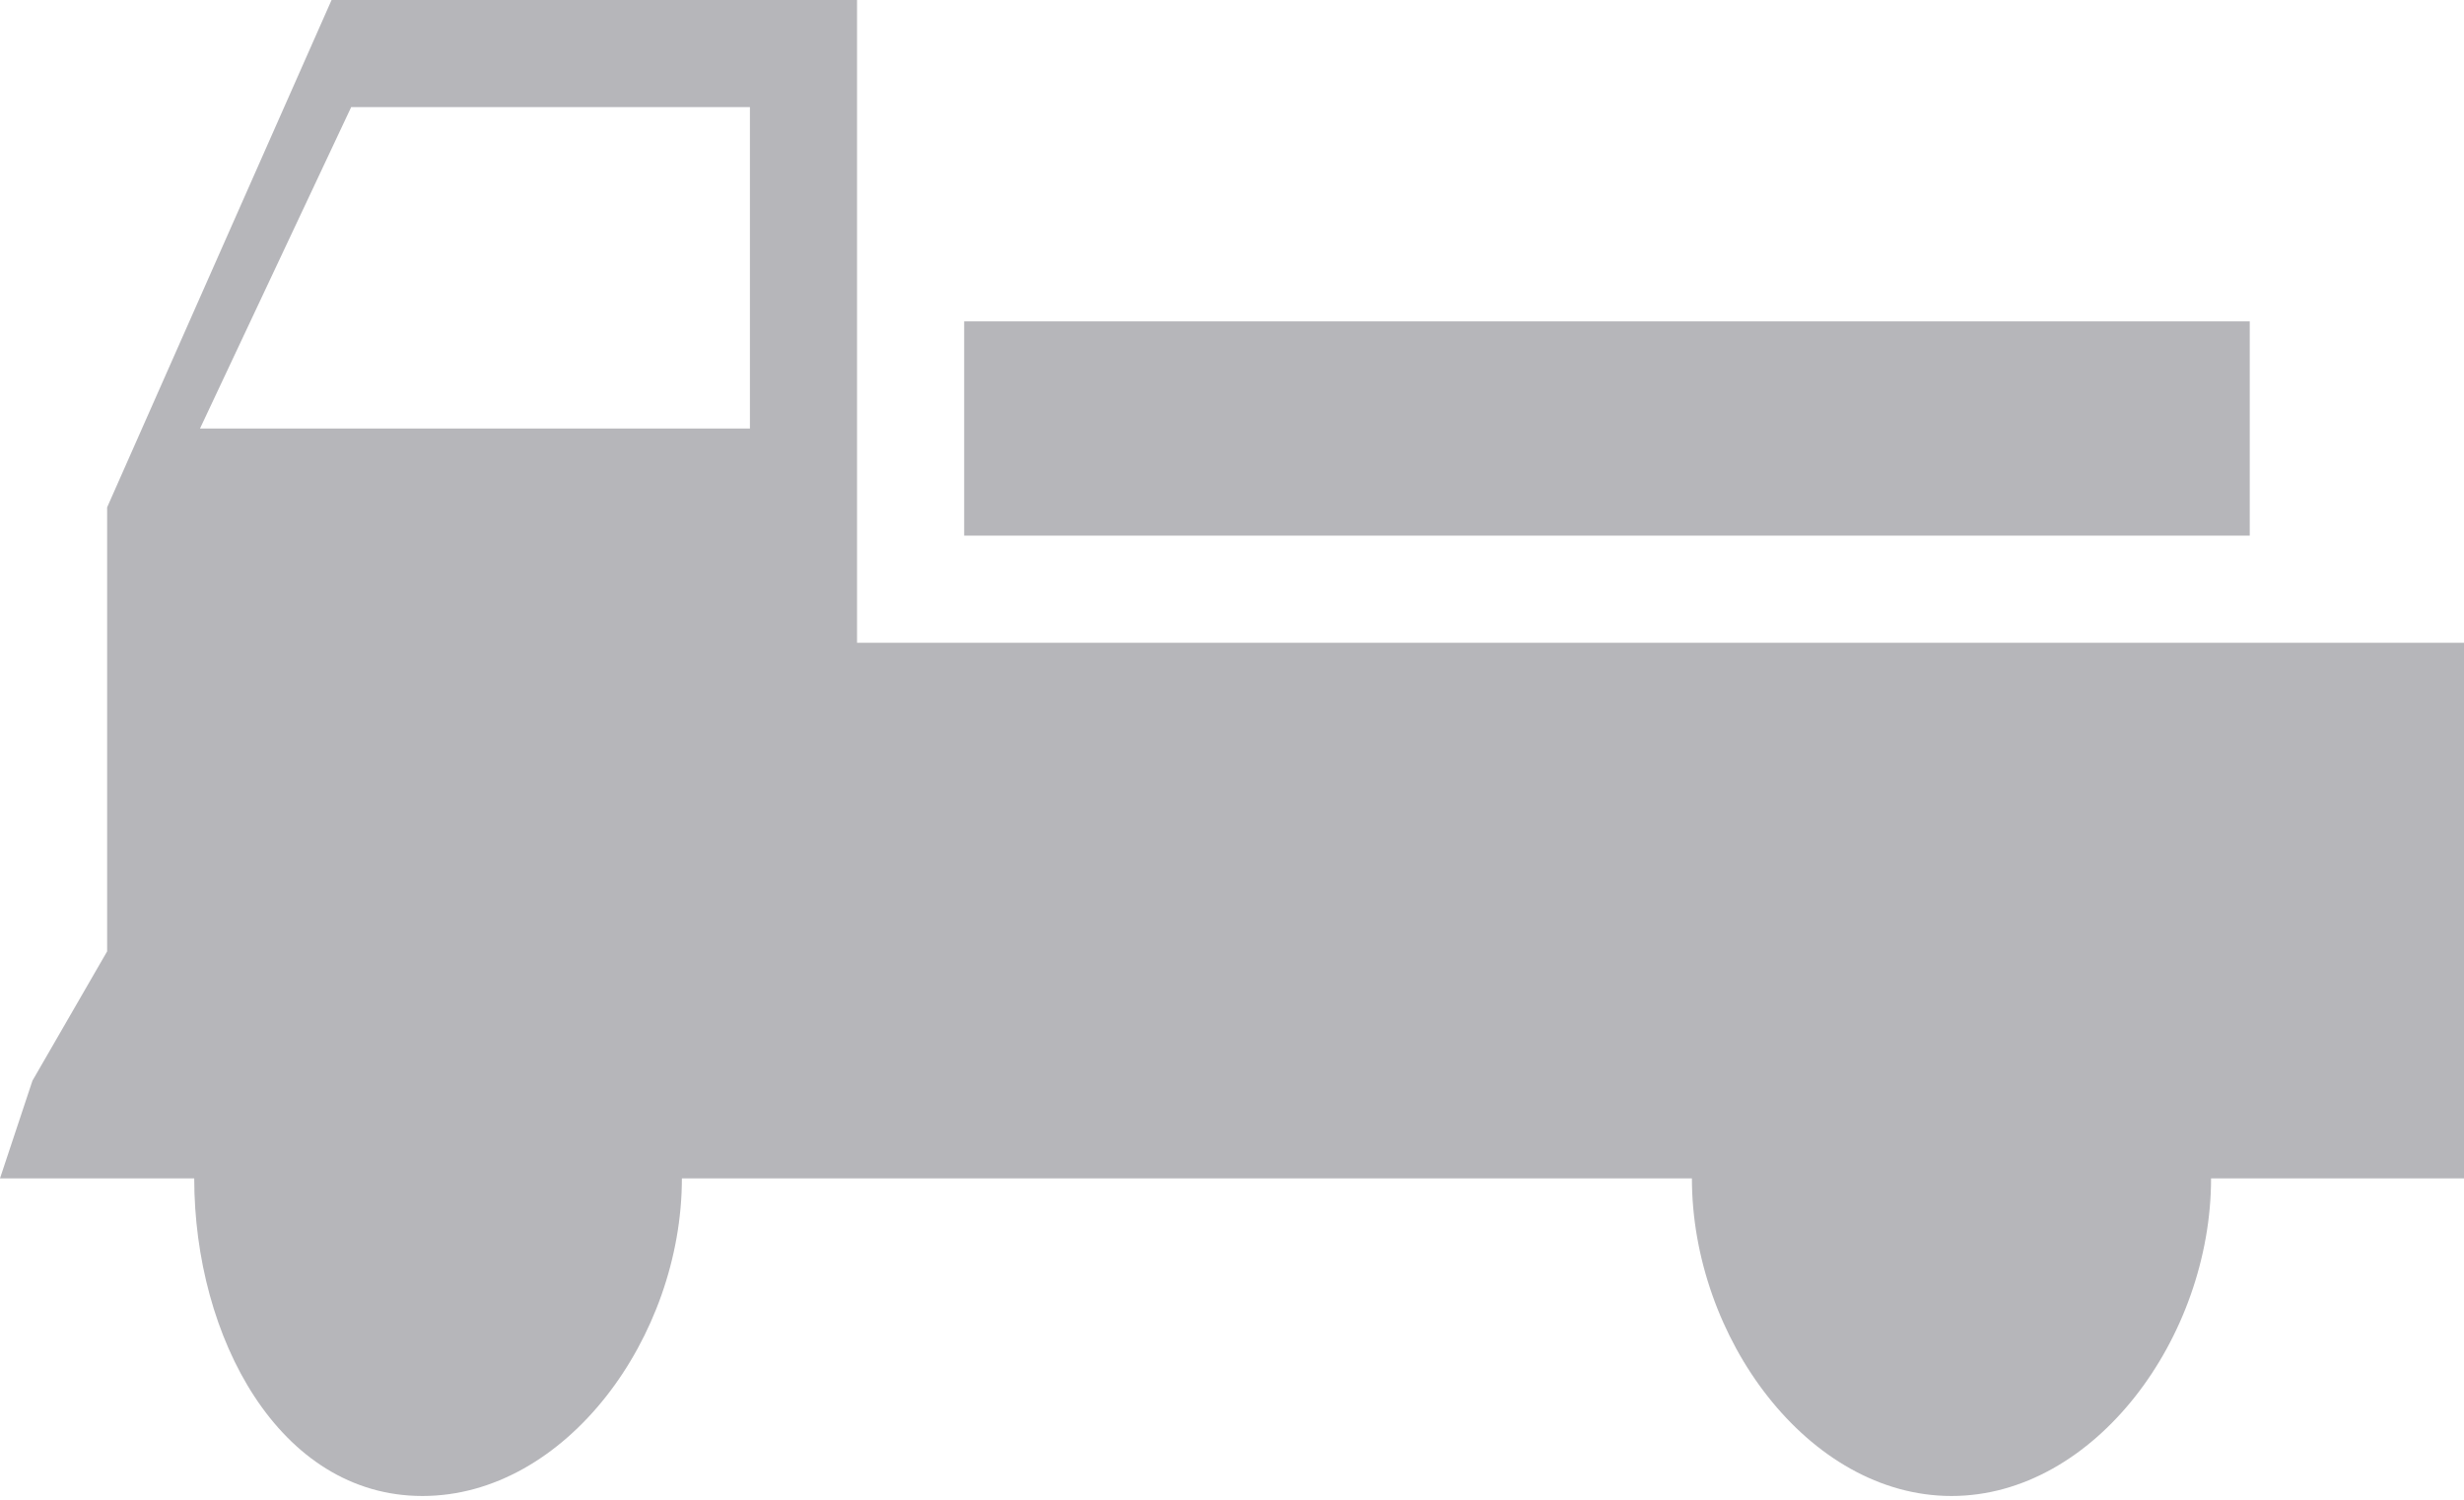 <?xml version="1.0" standalone="no"?><!-- Generator: Adobe Fireworks CS6, Export SVG Extension by Aaron Beall (http://fireworks.abeall.com) . Version: 0.6.1  --><!DOCTYPE svg PUBLIC "-//W3C//DTD SVG 1.1//EN" "http://www.w3.org/Graphics/SVG/1.1/DTD/svg11.dtd"><svg id="Untitled-Page%201" viewBox="0 0 23 14" style="background-color:#ffffff00" version="1.1"	xmlns="http://www.w3.org/2000/svg" xmlns:xlink="http://www.w3.org/1999/xlink" xml:space="preserve"	x="0px" y="0px" width="23px" height="14px">	<g id="Layer%201">		<g>			<path d="M 8 6 L 8 0 L 3.095 0 L 1 4.736 L 1 6.368 L 1 8.108 L 1 8.881 L 0.303 10.088 L 0 11 L 1.813 11 C 1.813 12.482 2.605 13.965 3.943 13.965 C 5.281 13.965 6.365 12.482 6.365 11 L 15.793 11 C 15.793 12.482 16.878 13.965 18.216 13.965 C 19.554 13.965 20.639 12.482 20.639 11 L 23 11 L 23 6 L 8 6 ZM 3.278 1 L 7 1 L 7 4 L 1.867 4 L 3.278 1 Z" fill="#b6b6ba"/>			<path d="M 21 3 L 9 3 L 9 5 L 21 5 L 21 3 Z" fill="#b6b6ba"/>		</g>	</g></svg>
